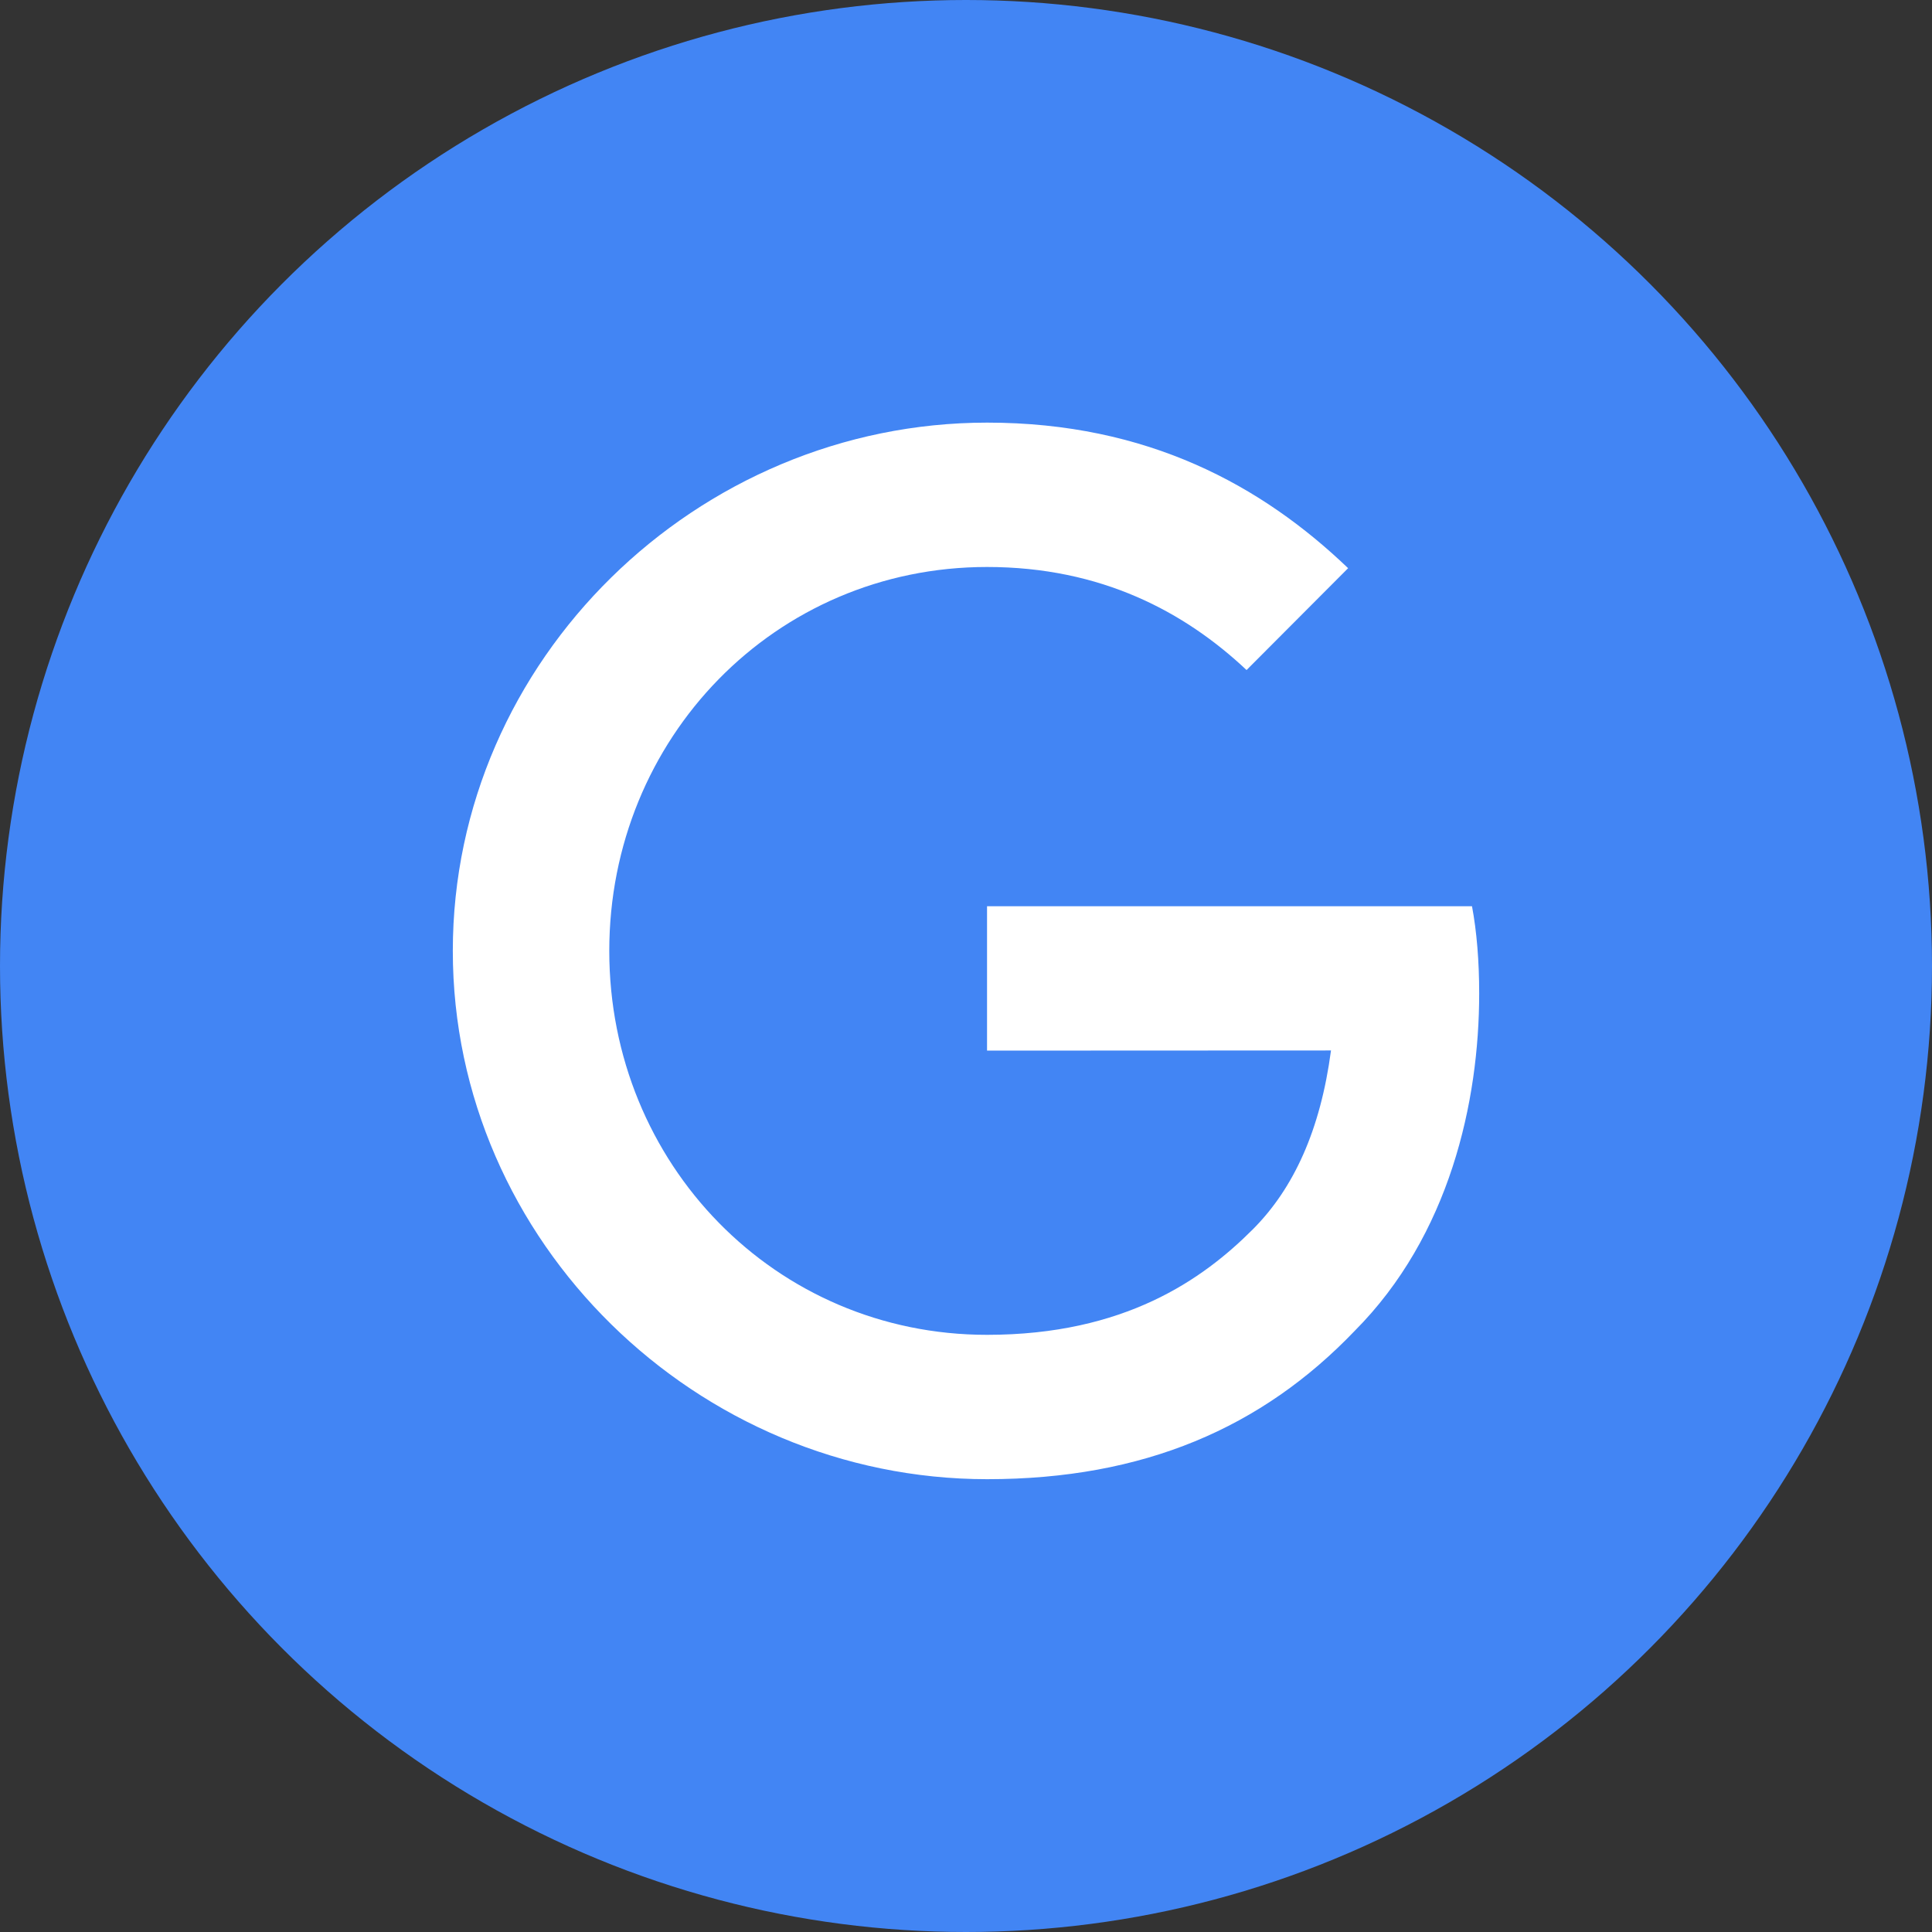 <svg width="64" height="64" viewBox="0 0 64 64" fill="none" xmlns="http://www.w3.org/2000/svg">
<rect x="0" y="0" width="64" height="64" fill="#333333" stroke="none"/>
<circle cx="32" cy="32" r="32" fill="#4285F4"/>
<path d="M32.697 34.803V30.021H48.762C48.919 30.855 49 31.84 49 32.907C49 36.495 48.022 40.931 44.871 44.092C41.806 47.293 37.89 49 32.702 49C23.086 49 15 41.144 15 31.5C15 21.856 23.086 14 32.702 14C38.021 14 41.811 16.093 44.658 18.822L41.294 22.196C39.252 20.275 36.486 18.782 32.697 18.782C25.675 18.782 20.183 24.457 20.183 31.5C20.183 38.543 25.675 44.218 32.697 44.218C37.251 44.218 39.845 42.384 41.507 40.718C42.855 39.366 43.741 37.435 44.091 34.798L32.697 34.803Z" fill="white"/>
</svg>

